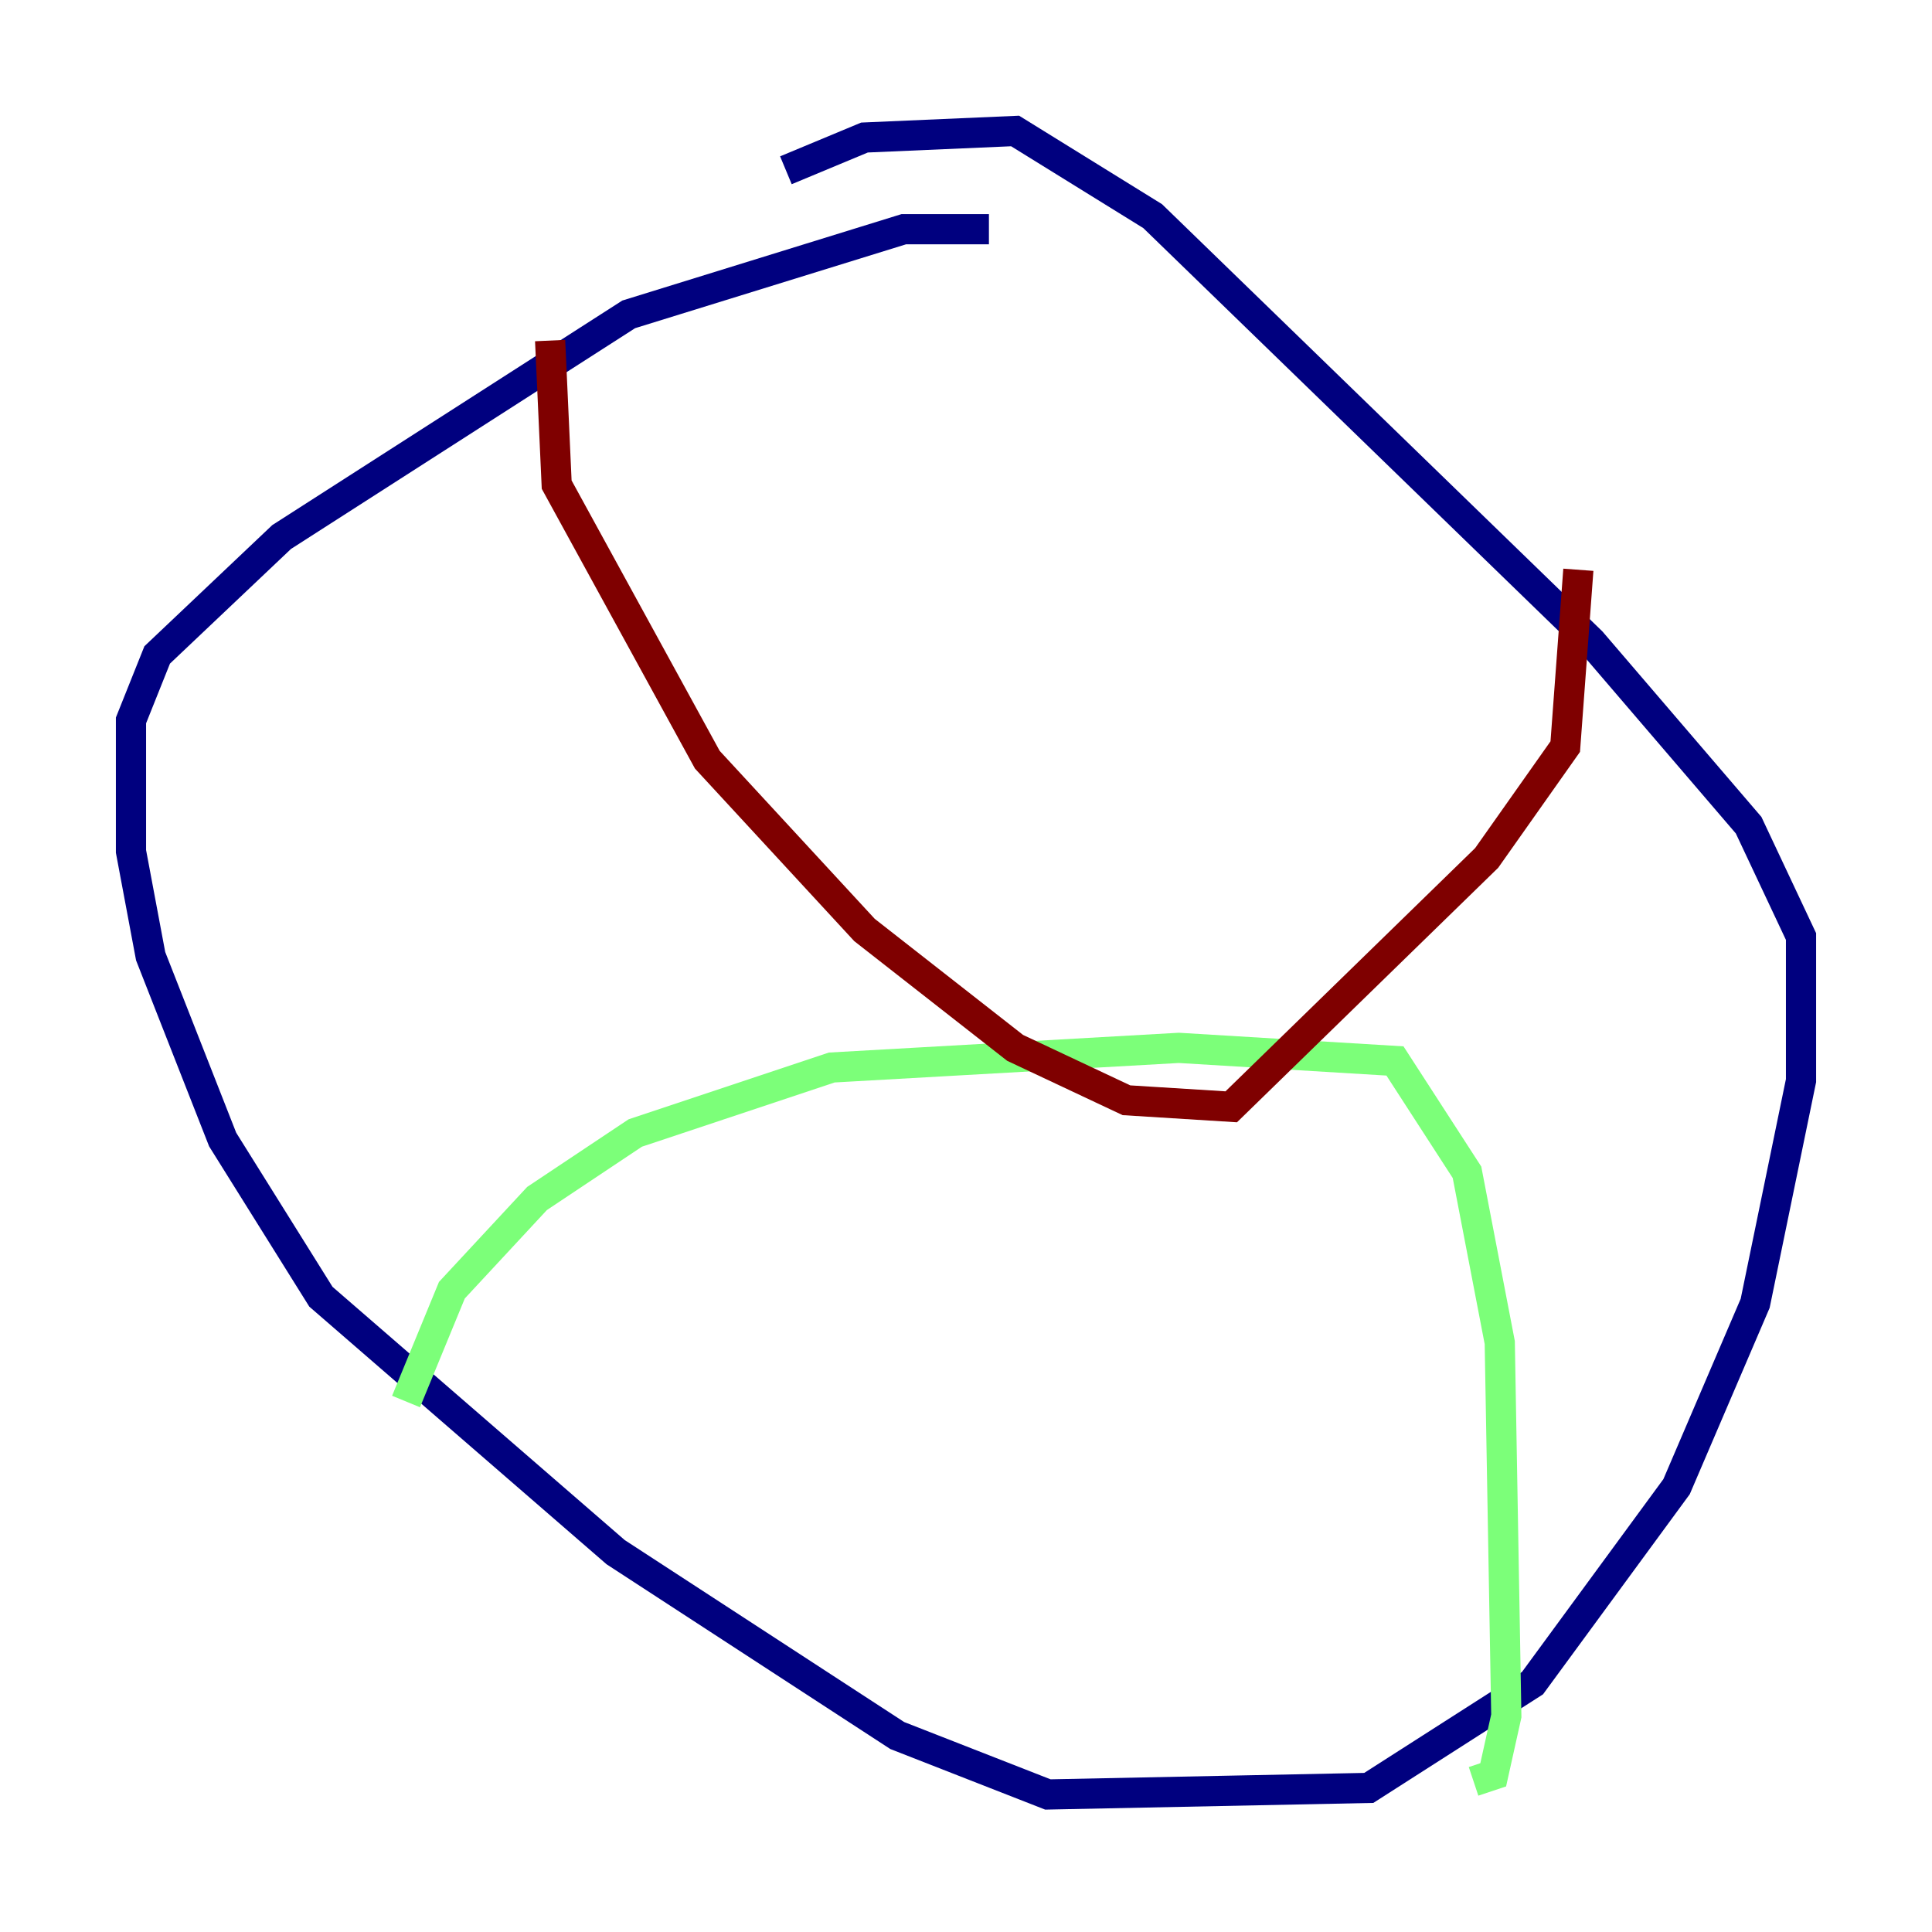 <?xml version="1.0" encoding="utf-8" ?>
<svg baseProfile="tiny" height="128" version="1.2" viewBox="0,0,128,128" width="128" xmlns="http://www.w3.org/2000/svg" xmlns:ev="http://www.w3.org/2001/xml-events" xmlns:xlink="http://www.w3.org/1999/xlink"><defs /><polyline fill="none" points="65.519,15.186 59.878,15.186 41.654,20.827 18.658,35.58 10.414,43.39 8.678,47.729 8.678,56.407 9.98,63.349 14.752,75.498 21.261,85.912 40.786,102.834 59.444,114.983 69.424,118.888 90.685,118.454 101.532,111.512 111.078,98.495 116.285,86.346 119.322,71.593 119.322,62.047 115.851,54.671 105.437,42.522 76.366,14.319 67.254,8.678 57.275,9.112 52.068,11.281" stroke="#00007f" stroke-width="2" /><polyline fill="none" points="26.902,92.854 29.939,85.478 35.58,79.403 42.088,75.064 55.105,70.725 78.102,69.424 92.42,70.291 97.193,77.668 99.363,88.949 99.797,113.681 98.929,117.586 97.627,118.02" stroke="#7cff79" stroke-width="2" /><polyline fill="none" points="36.447,22.563 36.881,32.108 46.861,50.332 57.275,61.614 67.254,69.424 74.63,72.895 81.573,73.329 98.495,56.841 103.702,49.464 104.57,37.749" stroke="#7f0000" stroke-width="2" /></svg>